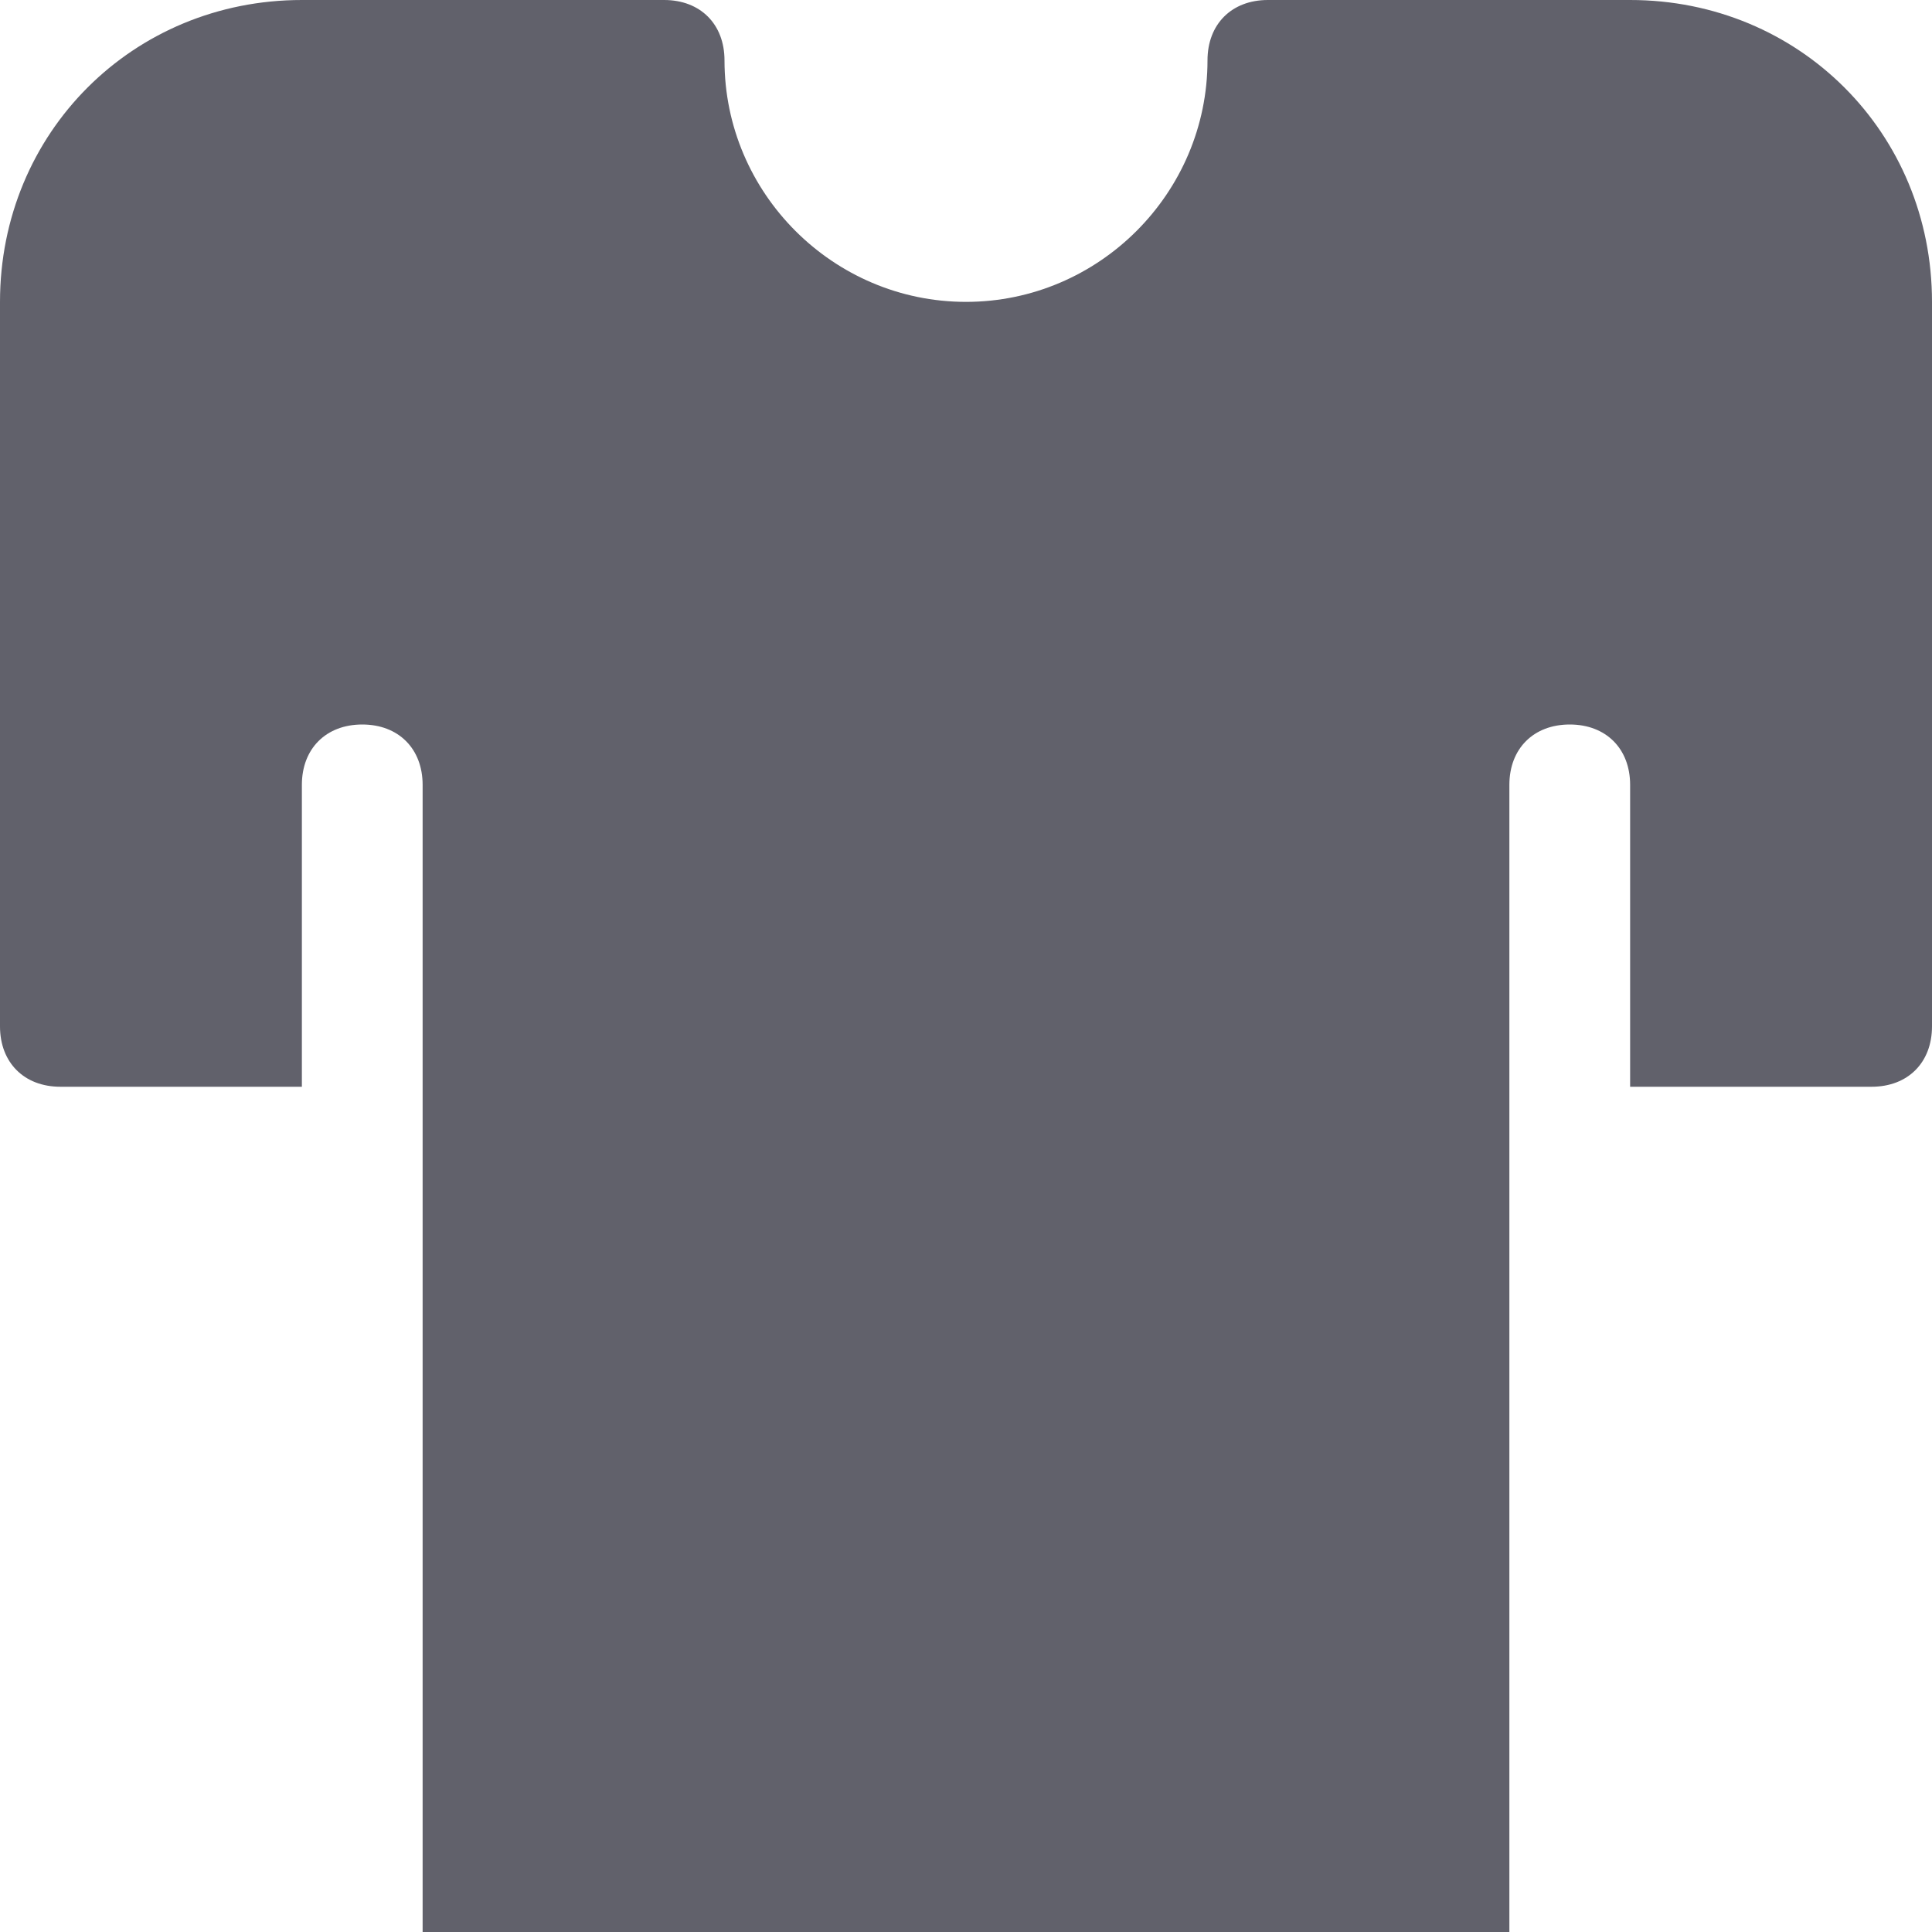 <svg xmlns="http://www.w3.org/2000/svg" height="32" width="32" viewBox="0 0 32 32"><title>tshirt 54 5</title><g fill="#61616b" class="nc-icon-wrapper"><path fill="#61616b" d="M27,0h-6c-0.6,0-1,0.4-1,1c0,2.2-1.8,4-4,4s-4-1.8-4-4c0-0.6-0.4-1-1-1H5C2.2,0,0,2.2,0,5v12 c0,0.6,0.4,1,1,1h4v-5c0-0.6,0.4-1,1-1s1,0.4,1,1v19h18V13c0-0.6,0.4-1,1-1s1,0.4,1,1v5h4c0.6,0,1-0.4,1-1V5C32,2.2,29.8,0,27,0z"></path></g></svg>
